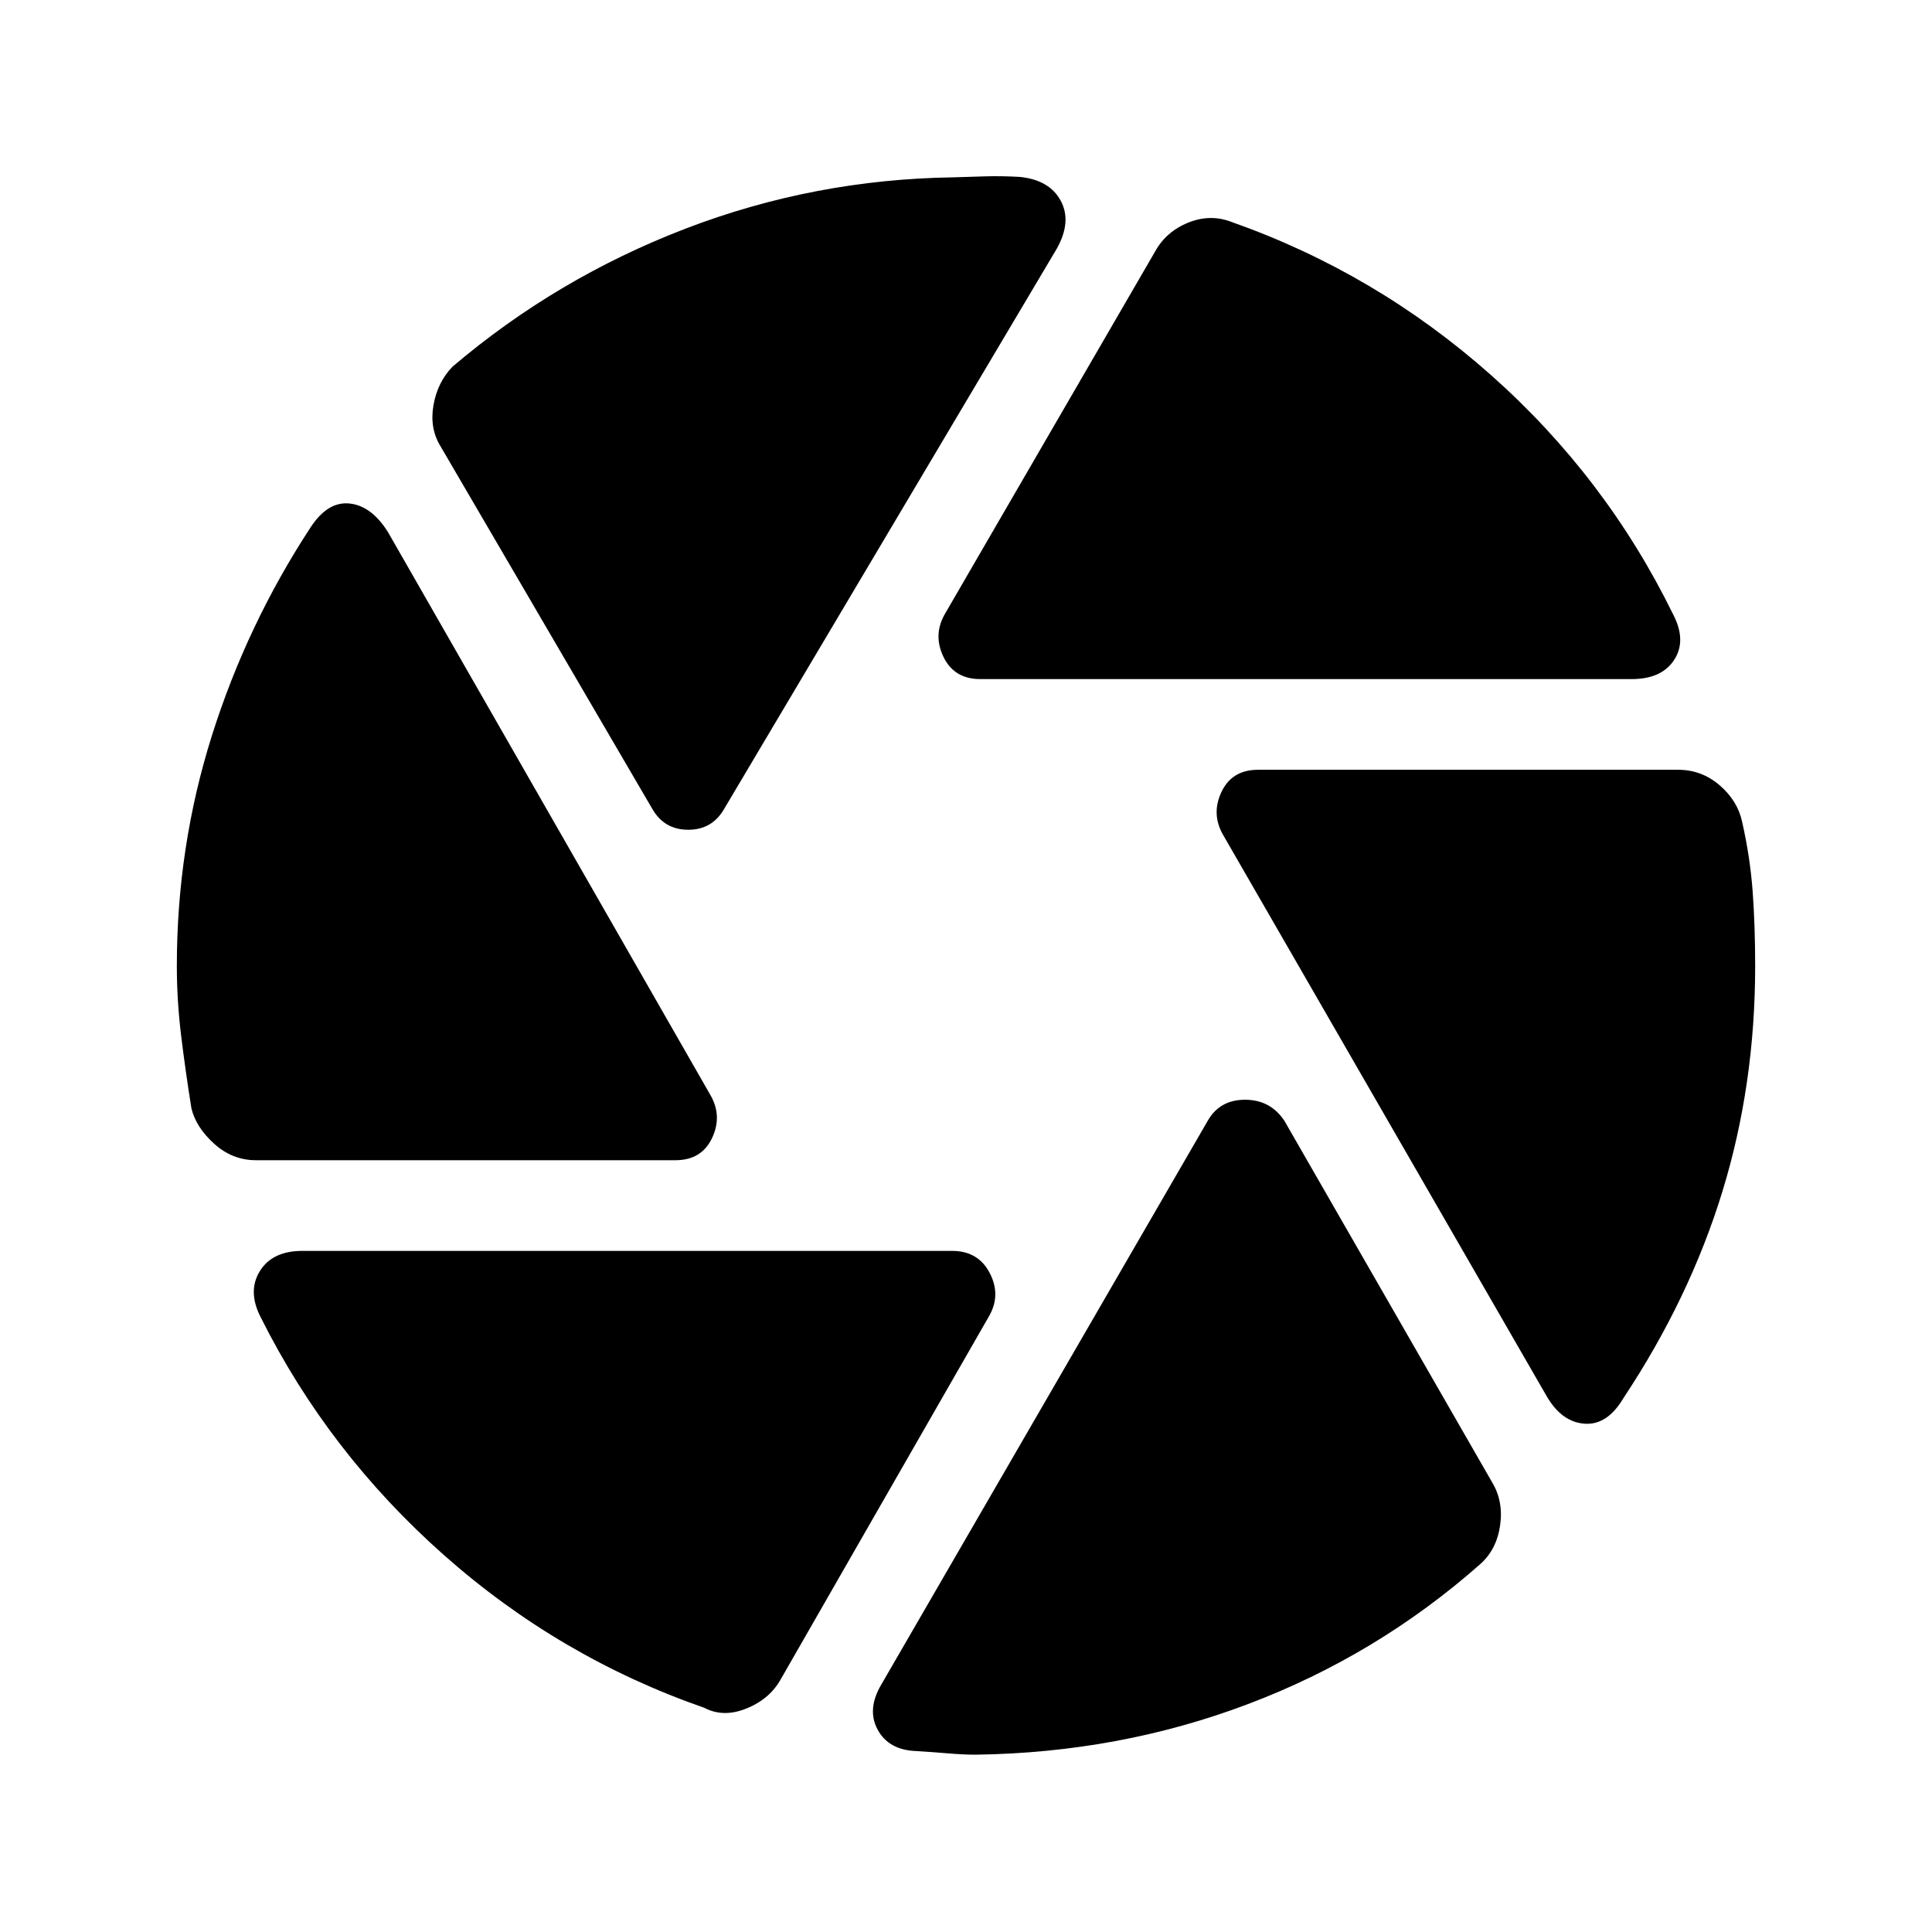 <svg xmlns="http://www.w3.org/2000/svg" height="20" viewBox="0 -960 960 960" width="20"><path d="M487.109-622.565q-12.913 0-18.25-10.935t.619-21.37l104.457-180.108q5.478-9.957 16.532-14.413 11.055-4.457 21.772-.218 71.522 25.283 128.641 75.989 57.12 50.707 90.555 119.033 6.674 12.913.456 22.467-6.217 9.555-21.087 9.555H487.109Zm-163.022 64.434L218.869-738.283q-5.478-8.956-3.478-20.391 2-11.435 9.478-19.152 51.718-43.957 115.696-68.533 63.978-24.576 133.457-25.532 7.326-.24 15.554-.479 8.228-.239 17.272.283 14.63 1.522 20.206 11.815 5.576 10.294-1.859 23.685L359.869-558.131q-5.956 10.435-17.891 10.435-11.935 0-17.891-10.435ZM127.13-383.5q-11.674 0-20.728-8.196-9.054-8.195-11.293-17.63-3-18.717-5.12-36.196Q87.869-463 87.869-480q0-59.283 17.424-114.489 17.424-55.207 49.076-103.533 8.479-12.913 19.294-11.793 10.815 1.119 19.011 14.033l160.369 279.978q5.957 10.434.739 21.369-5.217 10.935-18.13 10.935H127.13ZM350-111.391q-72-25.044-129.38-75.87-57.381-50.826-91.055-118.152-6.674-12.913-.456-22.967 6.217-10.055 21.087-10.055H473.13q12.913 0 18.631 10.935 5.717 10.935-.239 21.37L388.065-125.782q-5.478 9.956-17.032 14.673-11.555 4.718-21.033-.282Zm134.783 23.282q-6.087 0-13.576-.64-7.489-.642-16.055-1.164-13.63-.522-19.087-10.696-5.456-10.173 1.979-22.565l162.087-279.935q5.956-10.434 18.532-10.434t19.533 10.434l103.217 179.631q5.718 9.435 3.978 21.489-1.739 12.054-9.978 19.293-51.195 45.196-115.195 69.414-64 24.217-135.435 25.173Zm284.065-177.587-161.13-279.5q-5.957-10.434-.739-21.369 5.217-10.935 18.13-10.935H833.87q11.674 0 20.608 7.696 8.935 7.695 11.174 18.13 4 17.717 5.239 34.696 1.24 16.978 1.24 36.978 0 59.043-16.305 112.13-16.304 53.087-49.195 102.652-7.957 13.392-19.152 12.653-11.196-.739-18.631-13.131Z"/></svg>